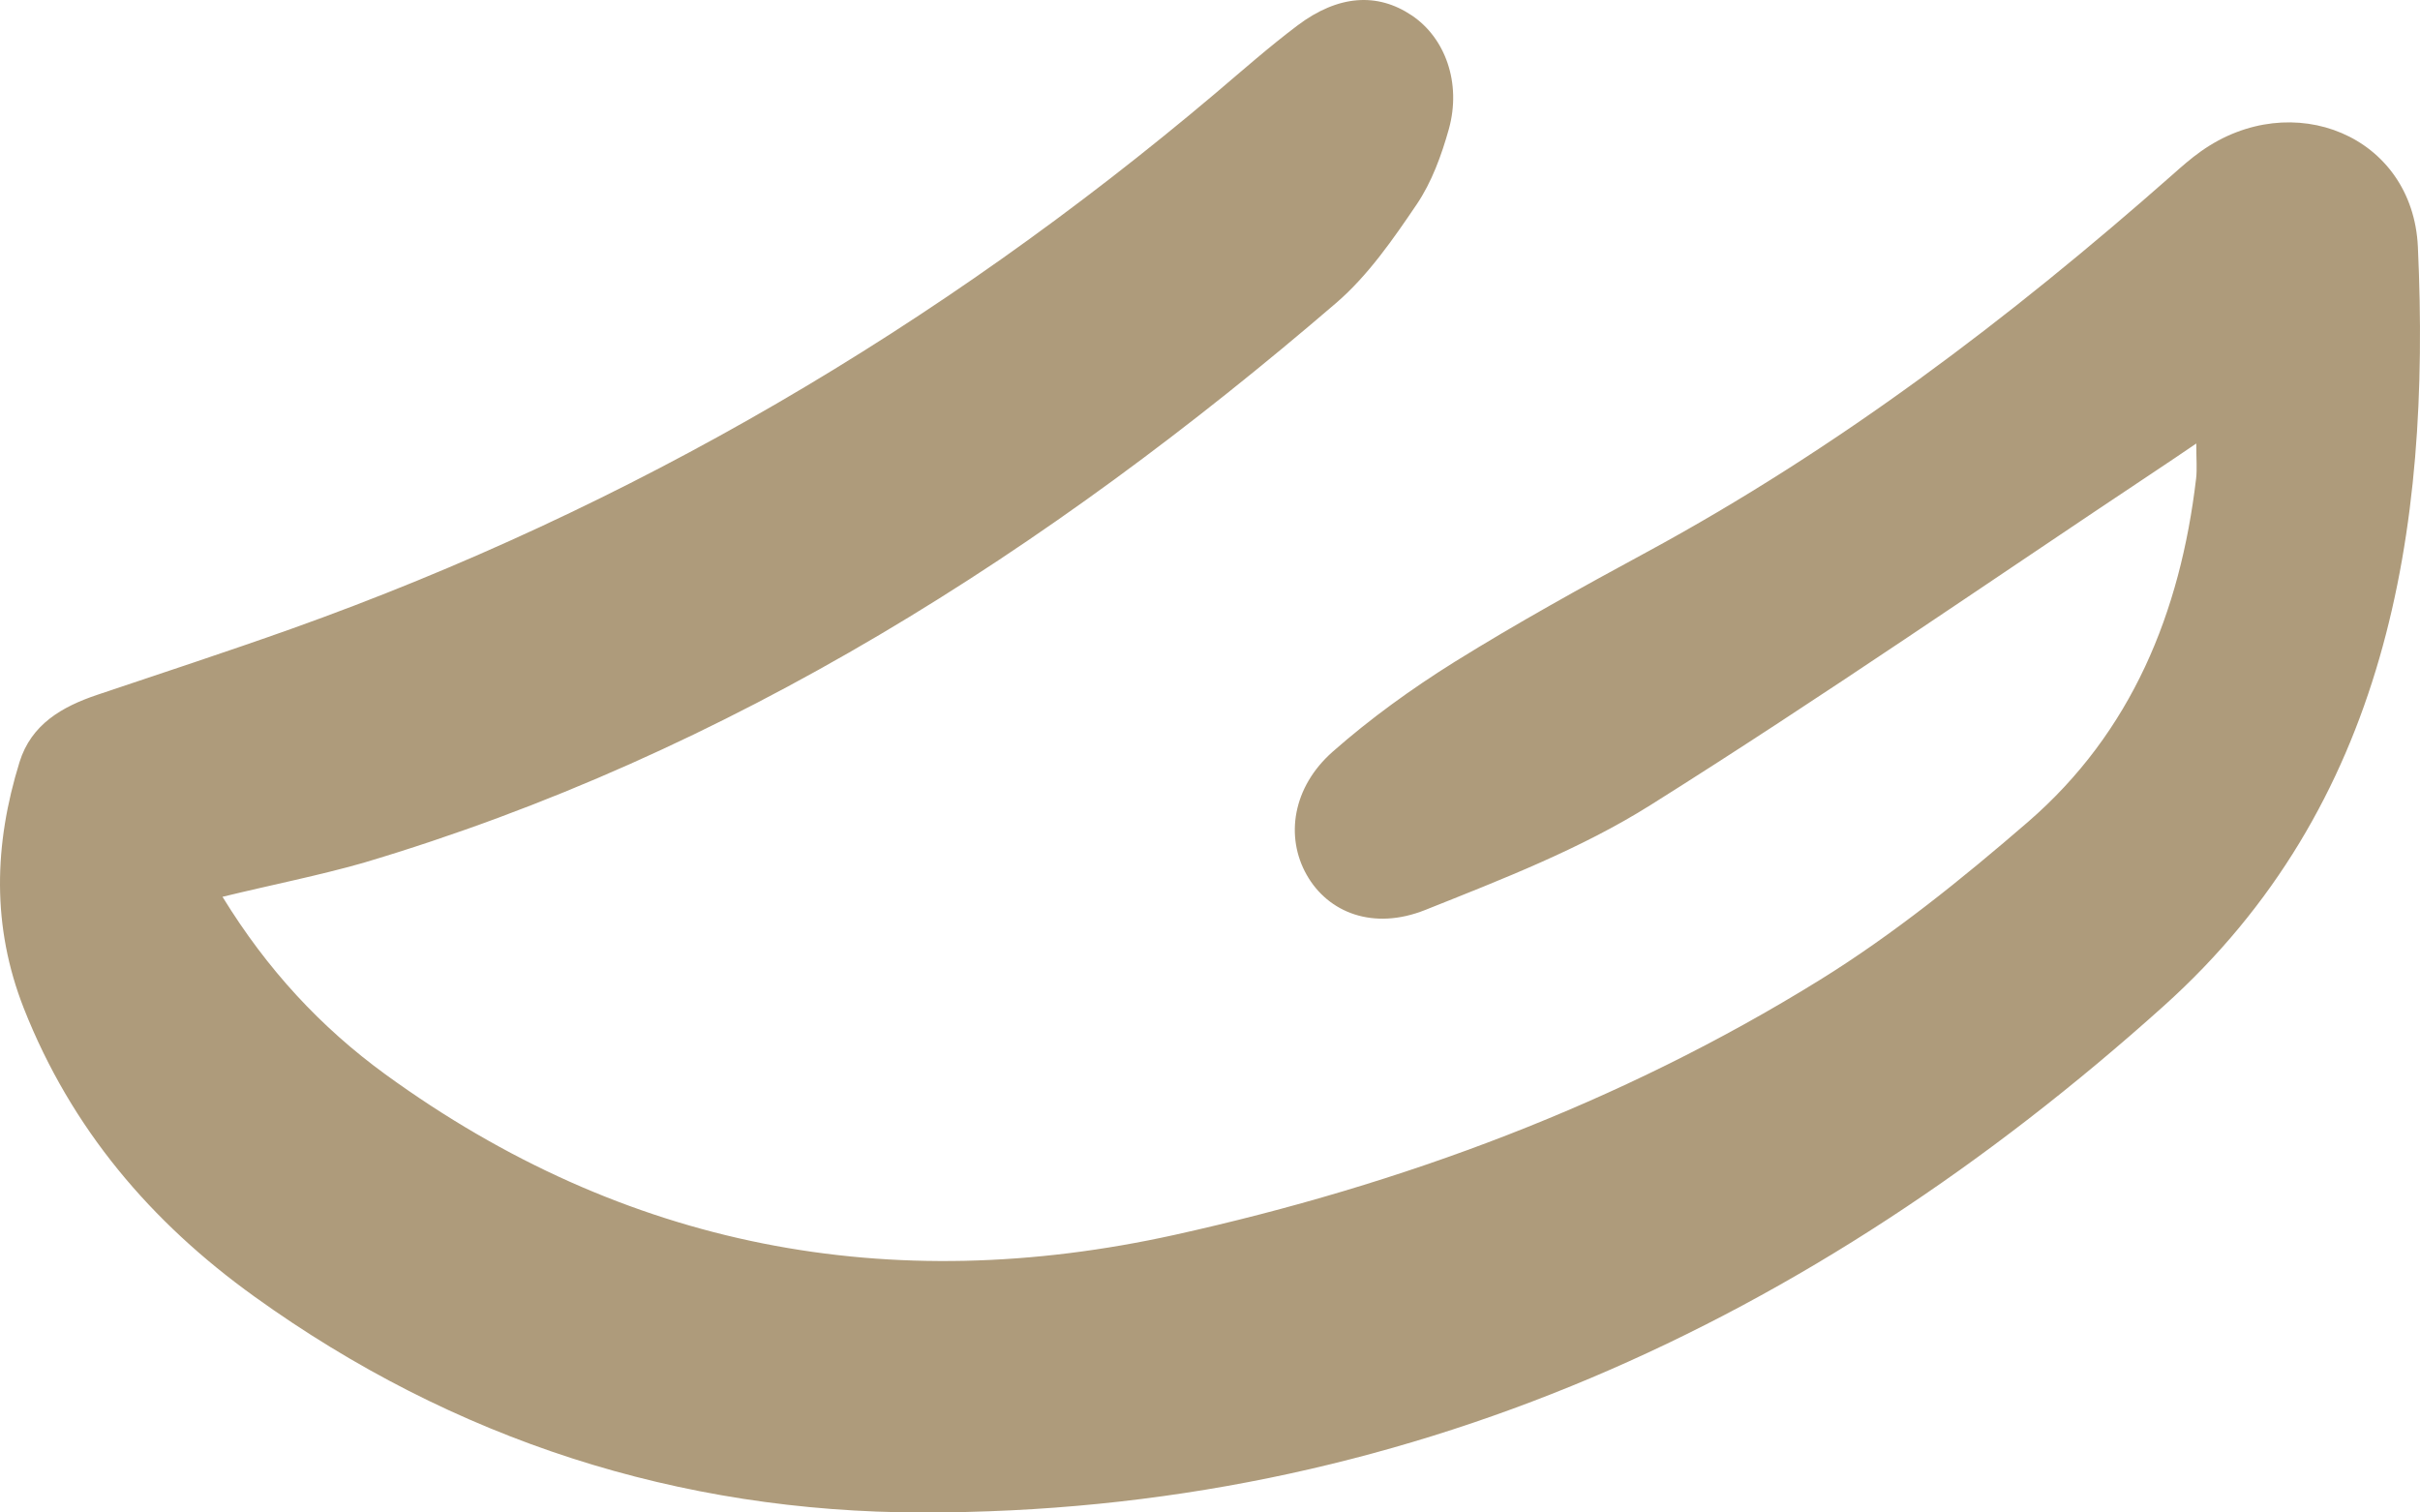 <svg width="120" height="75" viewBox="0 0 120 75" fill="none" xmlns="http://www.w3.org/2000/svg">
<path d="M11.033 44.47C13.252 48.083 15.909 50.944 19.118 53.28C30.971 61.894 44.127 64.358 58.25 61.233C69.537 58.733 80.339 54.722 90.226 48.601C93.889 46.333 97.299 43.577 100.575 40.745C105.697 36.307 108.117 30.381 108.899 23.719C108.951 23.261 108.906 22.788 108.906 21.992C108.139 22.51 107.551 22.916 106.956 23.306C98.602 28.864 90.346 34.579 81.858 39.912C78.396 42.09 74.487 43.599 70.668 45.124C68.107 46.145 65.859 45.267 64.794 43.381C63.722 41.489 64.094 39.033 66.082 37.276C67.958 35.623 70.013 34.144 72.127 32.822C75.232 30.892 78.441 29.119 81.657 27.377C91.127 22.247 99.652 15.788 107.722 8.668C108.177 8.263 108.638 7.857 109.137 7.504C113.656 4.297 119.642 6.716 119.895 12.243C120.55 26.378 118.347 39.964 107.283 49.893C89.817 65.575 69.514 75.022 45.712 75C33.673 74.985 22.513 71.418 12.611 64.29C7.482 60.603 3.536 55.969 1.183 50.005C-0.418 45.935 -0.298 41.879 0.967 37.794C1.548 35.916 3.074 35.045 4.809 34.459C8.018 33.378 11.234 32.326 14.421 31.192C31.313 25.169 46.546 16.224 60.267 4.628C61.615 3.486 62.94 2.315 64.347 1.256C66.358 -0.254 68.293 -0.381 69.998 0.76C71.666 1.872 72.477 4.117 71.844 6.4C71.48 7.7 70.996 9.029 70.251 10.133C69.075 11.868 67.839 13.655 66.275 15.007C51.929 27.332 36.257 37.358 18.009 42.788C15.79 43.419 13.535 43.862 11.033 44.47Z" fill="#AE9B7B"/>
</svg>
